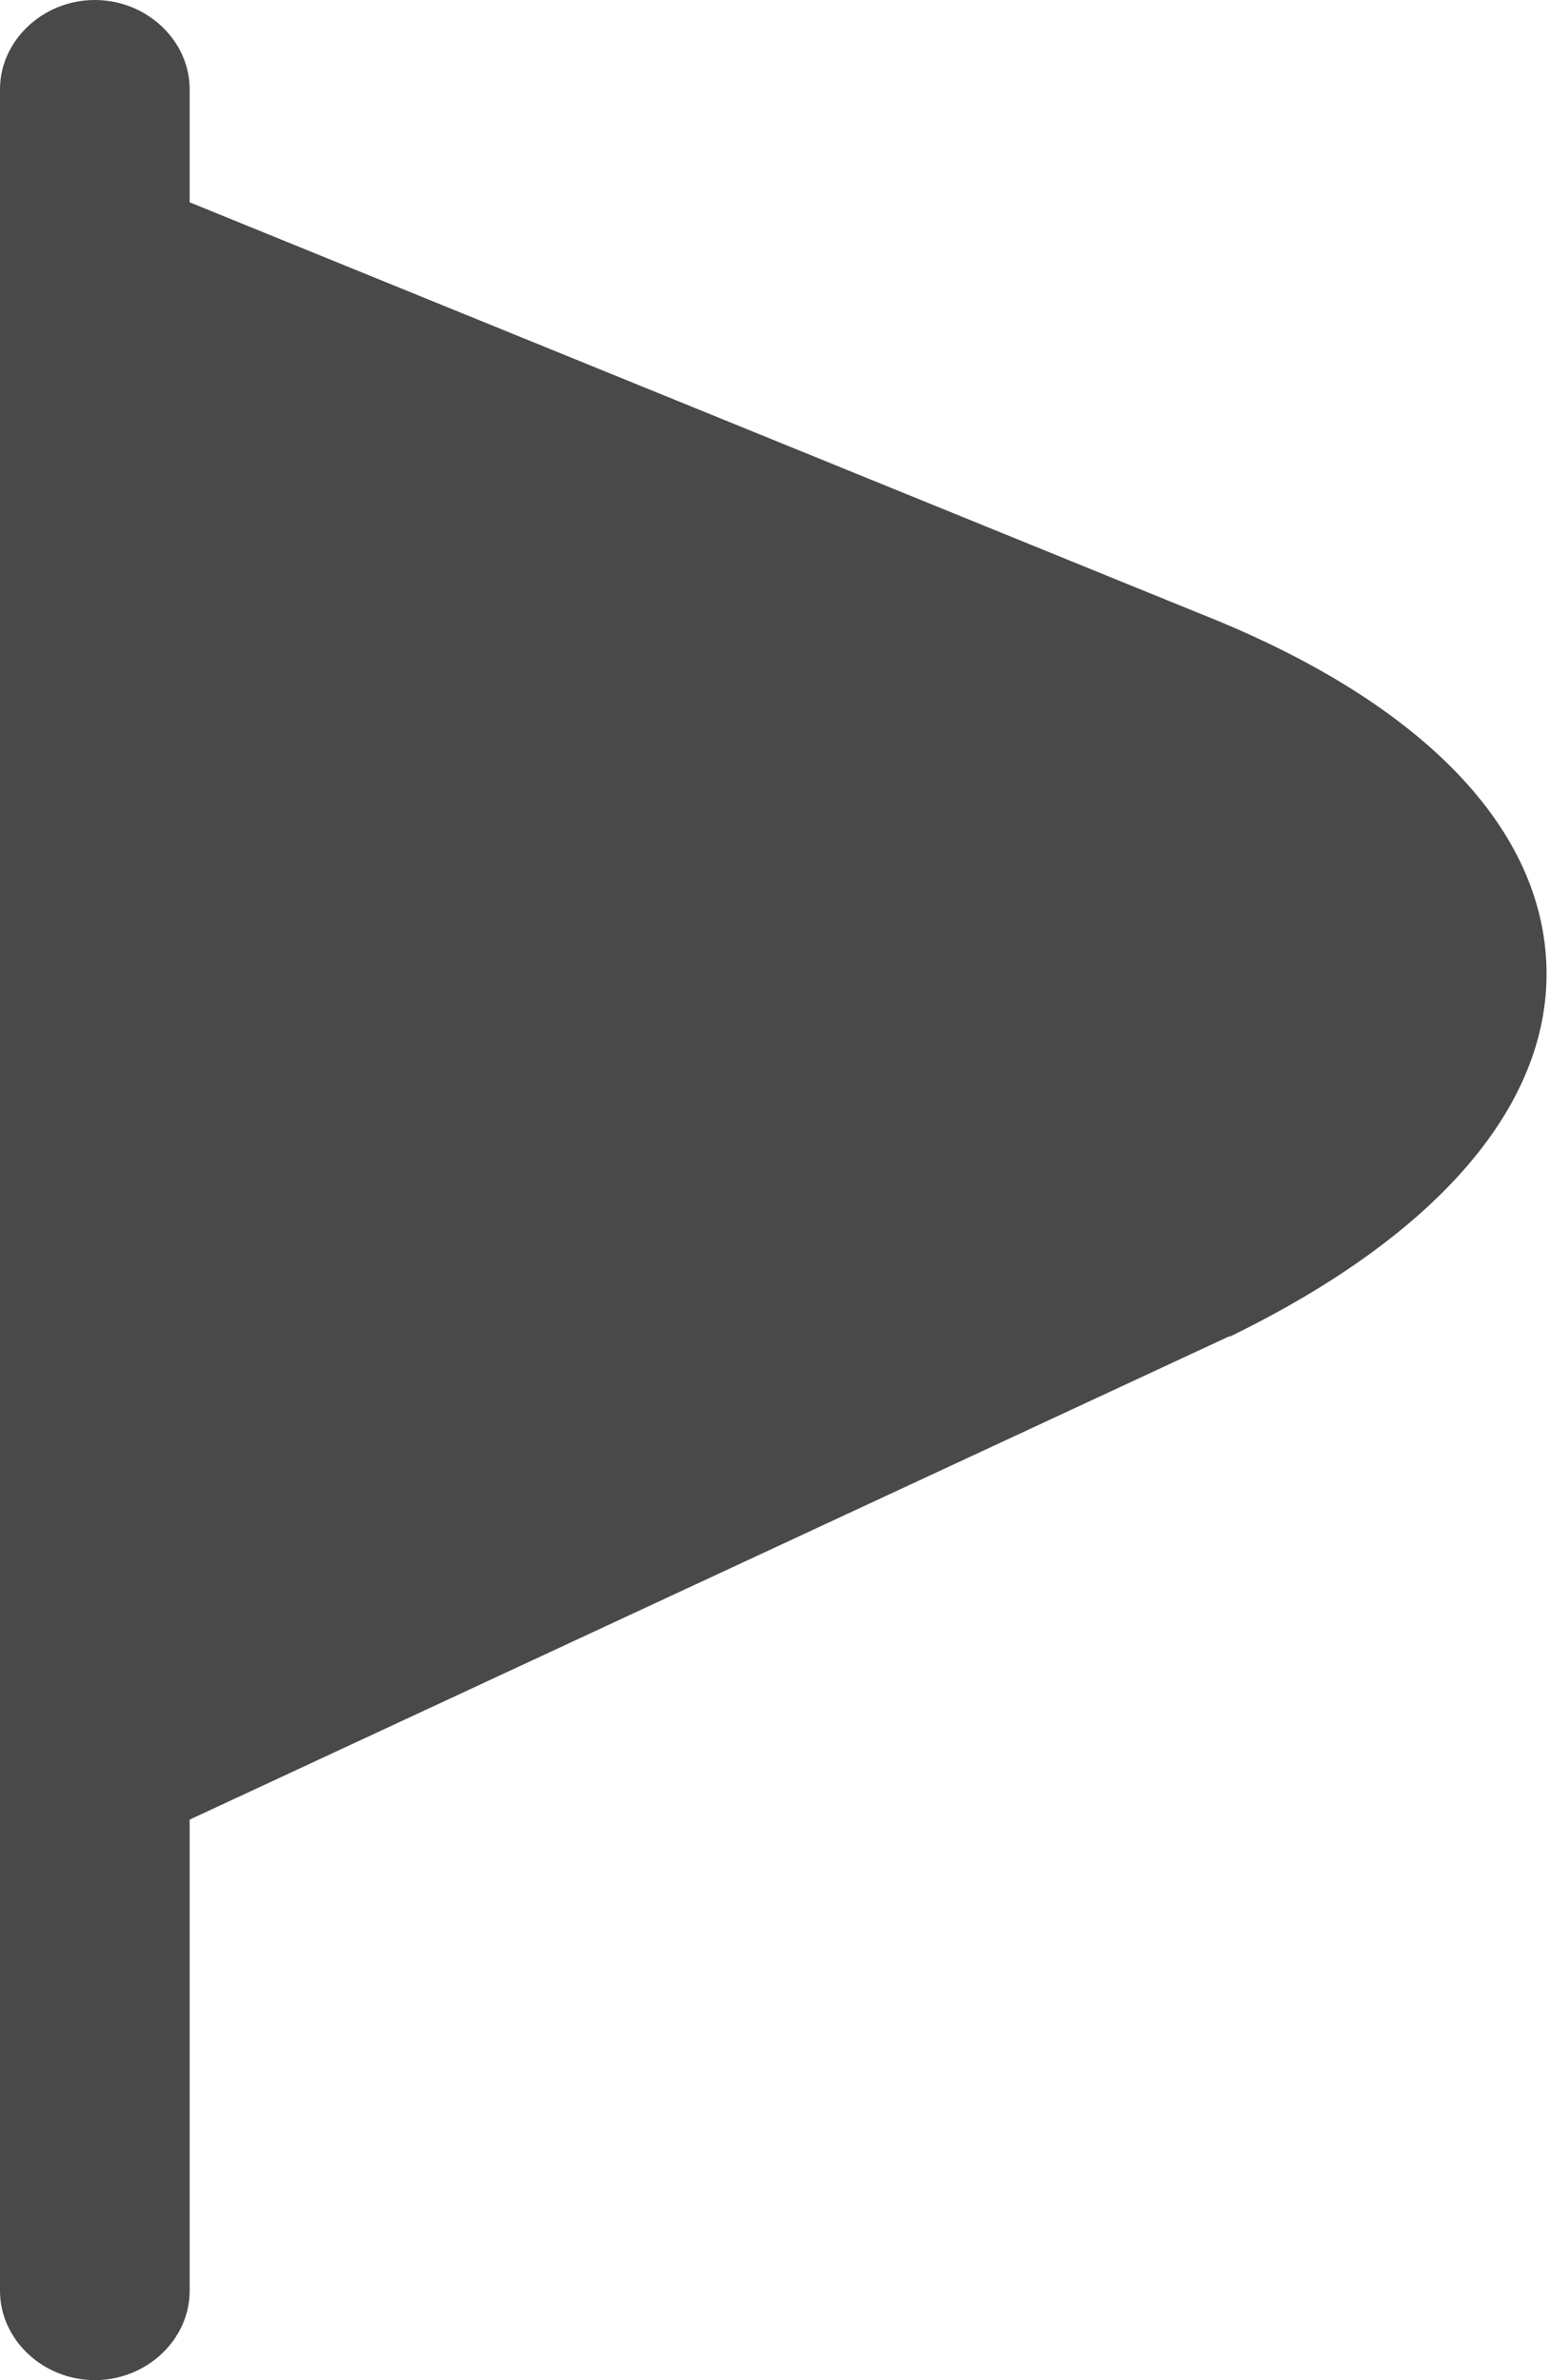 <svg width="86" height="132" viewBox="0 0 86 132" fill="none" xmlns="http://www.w3.org/2000/svg">
<path d="M66.644 34.056L10.523 11.22V4.95C10.523 2.244 8.138 0 5.261 0C2.385 0 0 2.244 0 4.95V127.05C0 129.756 2.385 132 5.261 132C8.138 132 10.523 129.756 10.523 127.05V100.914L68.187 74.118H68.257C79.902 68.442 86.145 61.116 85.795 53.394C85.444 45.672 78.639 38.808 66.644 34.056Z" fill="#494949"/>
</svg>
